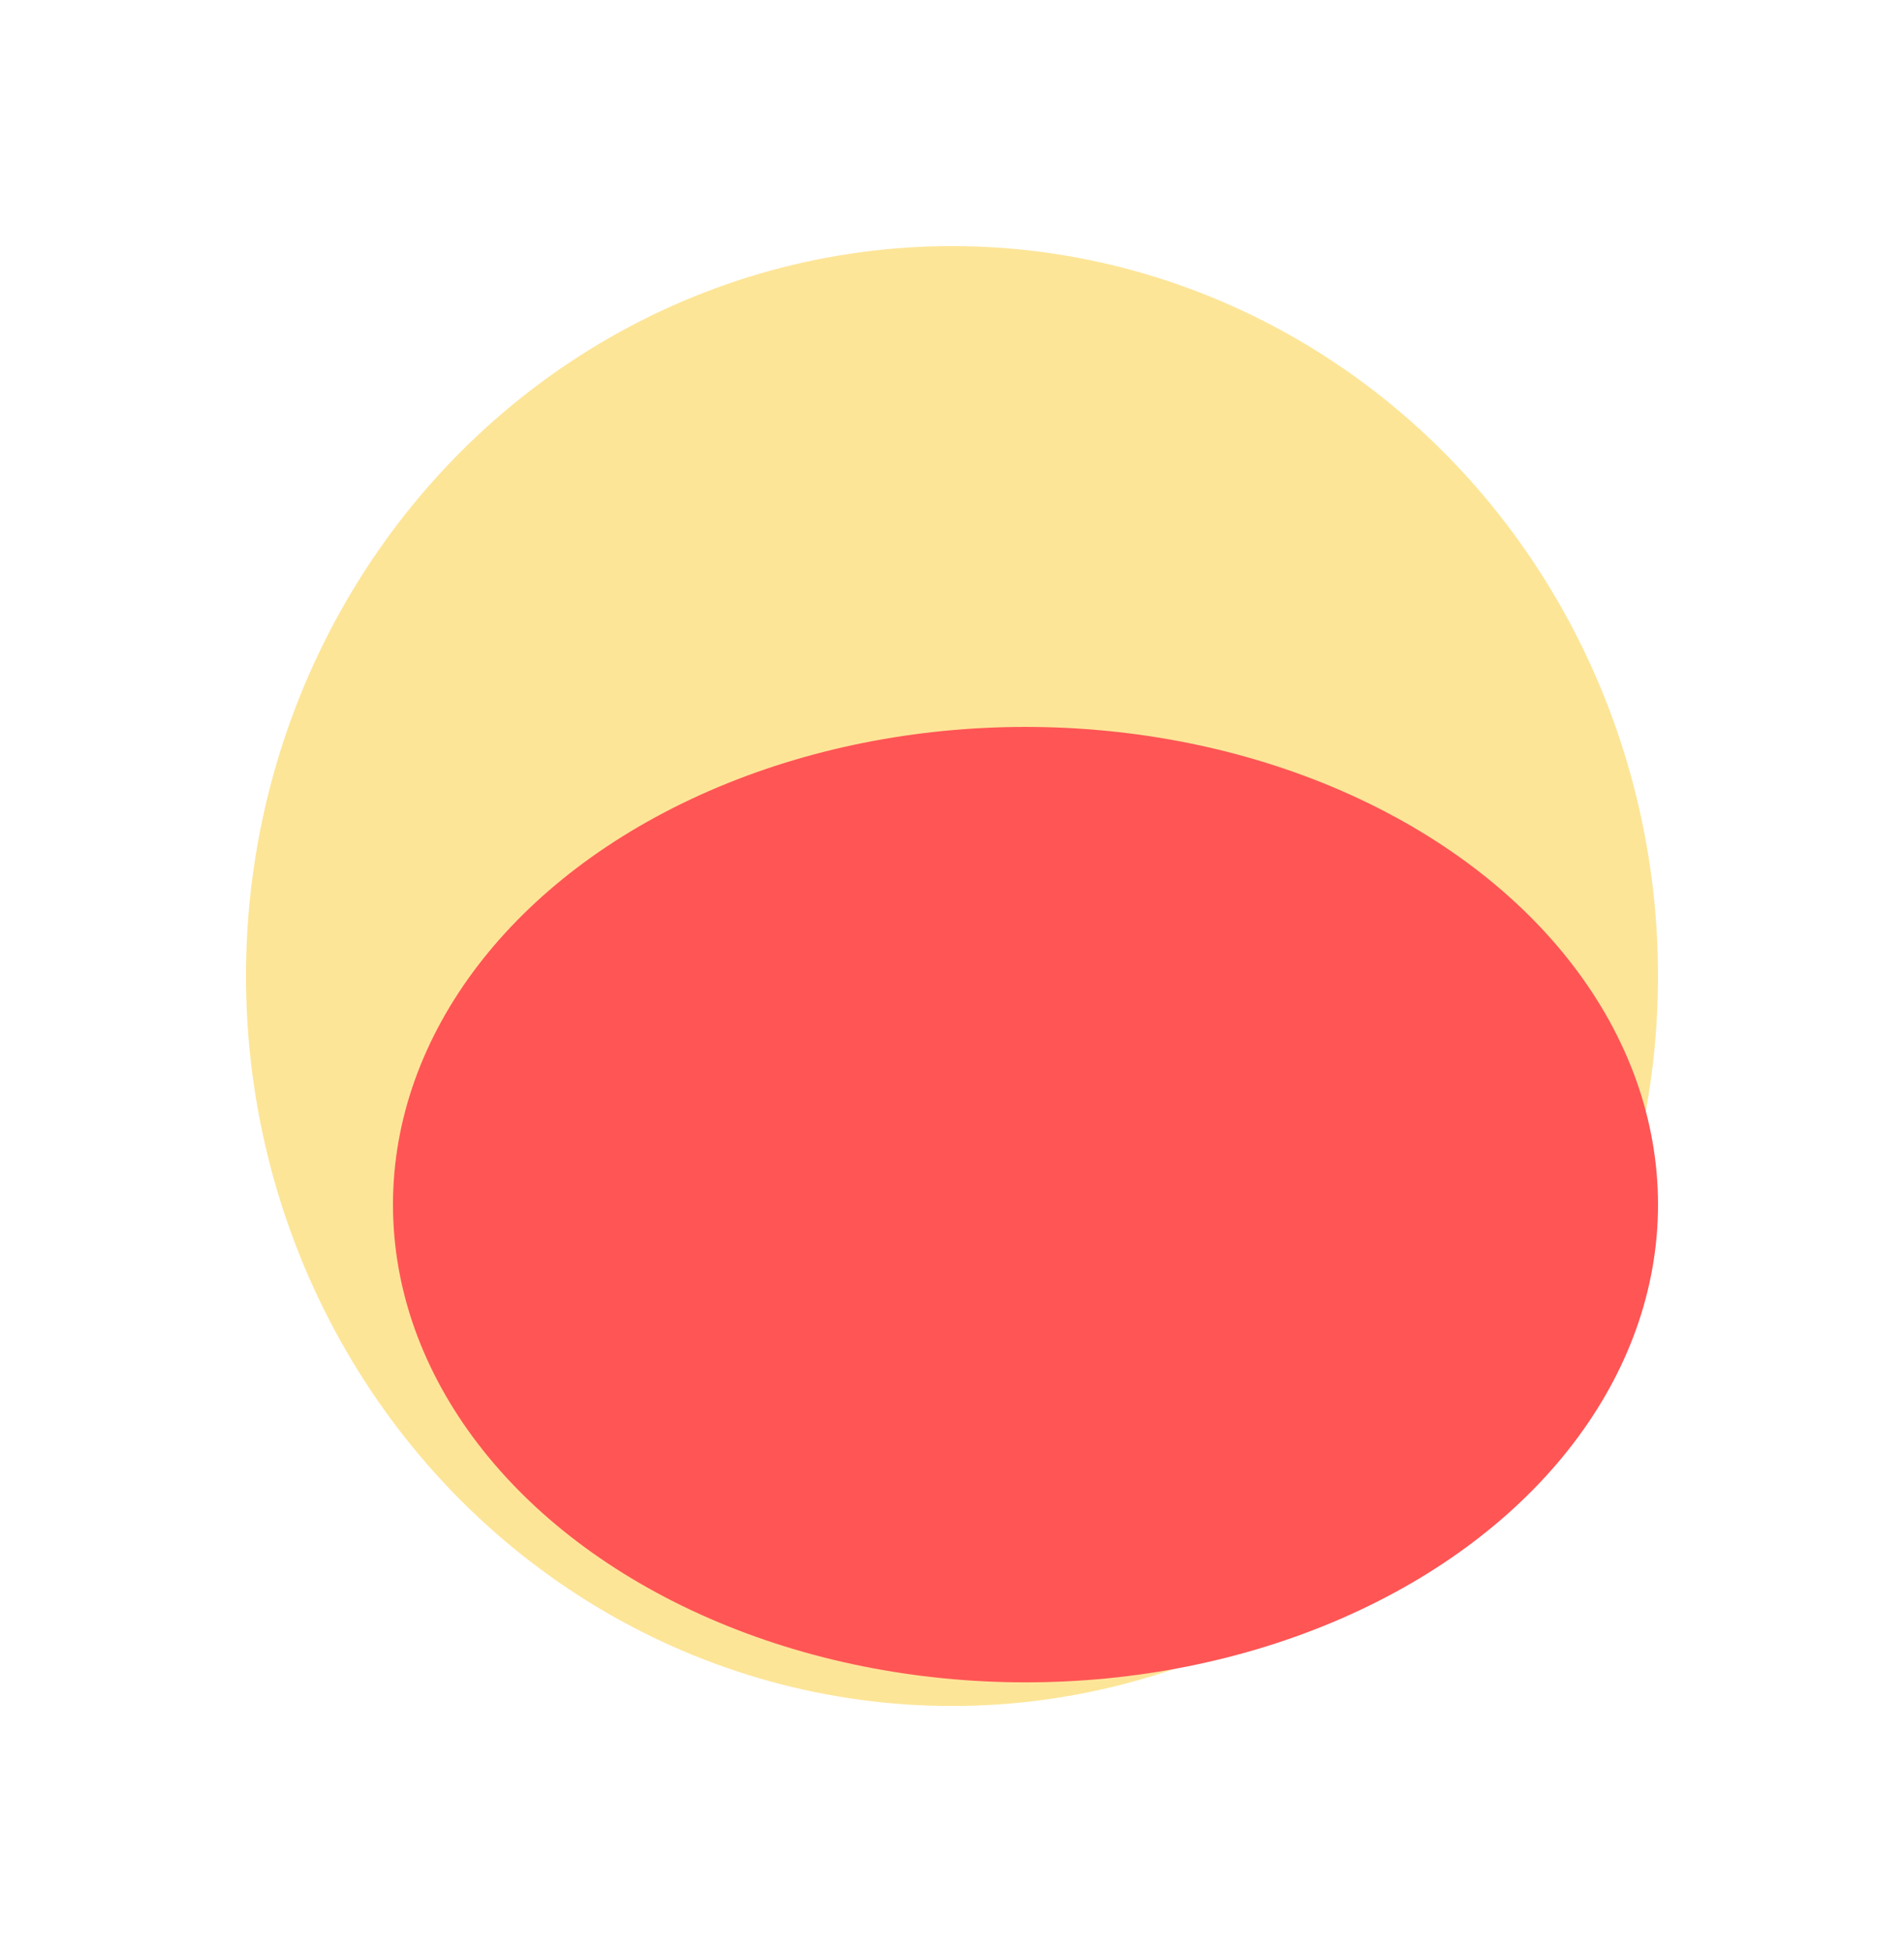 <svg width="805" height="825" viewBox="0 0 805 825" fill="none" xmlns="http://www.w3.org/2000/svg">
<g filter="url(#filter0_f_101_95)">
<ellipse cx="298.5" cy="308.5" rx="298.5" ry="308.5" transform="matrix(1 0 0 -1 104 721)" fill="#FDE598"/>
</g>
<g filter="url(#filter1_f_101_95)">
<ellipse cx="267.426" cy="201.894" rx="267.426" ry="201.894" transform="matrix(1 0 0 -1 166.148 711)" fill="#FF5555"/>
</g>
<defs>
<filter id="filter0_f_101_95" x="0.845" y="0.845" width="803.309" height="823.309" filterUnits="userSpaceOnUse" color-interpolation-filters="sRGB">
<feFlood flood-opacity="0" result="BackgroundImageFix"/>
<feBlend mode="normal" in="SourceGraphic" in2="BackgroundImageFix" result="shape"/>
<feGaussianBlur stdDeviation="51.577" result="effect1_foregroundBlur_101_95"/>
</filter>
<filter id="filter1_f_101_95" x="62.993" y="204.058" width="741.161" height="610.096" filterUnits="userSpaceOnUse" color-interpolation-filters="sRGB">
<feFlood flood-opacity="0" result="BackgroundImageFix"/>
<feBlend mode="normal" in="SourceGraphic" in2="BackgroundImageFix" result="shape"/>
<feGaussianBlur stdDeviation="51.577" result="effect1_foregroundBlur_101_95"/>
</filter>
</defs>
</svg>
